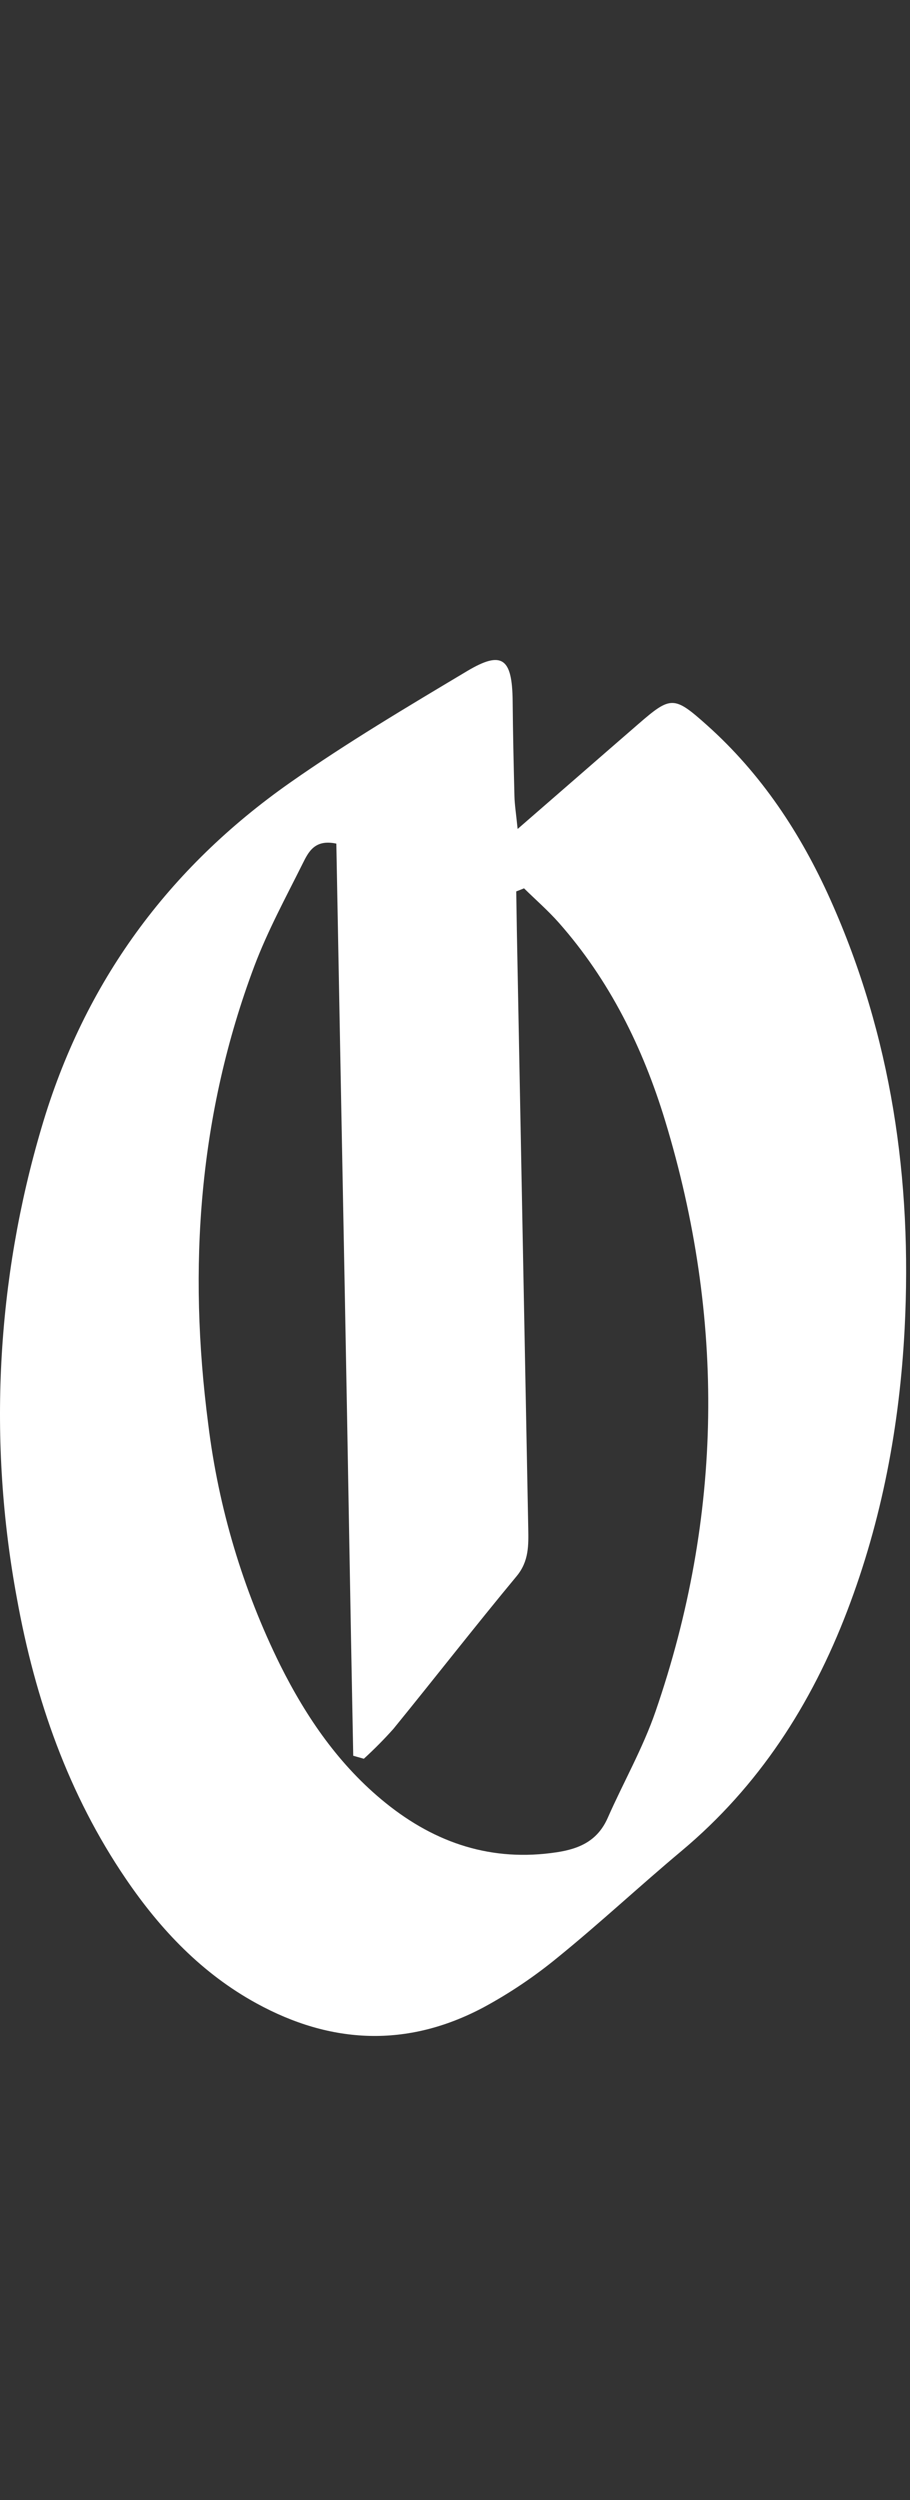 <svg width="91" height="250" viewBox="0 0 91 250" fill="none" xmlns="http://www.w3.org/2000/svg">
<rect x="0" y="0" width="91" height="250" fill="#333333" stroke="none"/>
<g id="Type=10">
<path id="Vector" d="M51.744 82.912C56.204 79.042 60.014 75.712 63.834 72.402C67.094 69.572 67.404 69.572 70.714 72.532C76.124 77.372 80.064 83.322 83.034 89.952C89.144 103.592 91.224 117.982 90.464 132.852C89.964 142.552 88.194 152.012 84.724 161.082C81.134 170.472 75.864 178.632 68.164 185.082C63.994 188.572 60.014 192.292 55.804 195.712C53.484 197.622 50.984 199.312 48.334 200.742C40.744 204.772 33.114 204.432 25.634 200.322C20.234 197.362 16.074 193.002 12.614 187.922C6.834 179.442 3.514 169.932 1.694 159.852C-1.216 144.162 -0.366 128.012 4.164 112.722C8.434 98.202 16.864 86.792 28.994 78.272C34.704 74.262 40.714 70.692 46.704 67.112C50.204 65.022 51.224 65.802 51.264 70.092C51.294 73.272 51.364 76.452 51.444 79.622C51.464 80.442 51.594 81.252 51.764 82.912H51.744ZM36.384 175.872L35.324 175.572C35.024 160.392 34.784 145.202 34.494 130.022C34.204 114.792 33.914 99.572 33.634 84.362C31.454 83.892 30.834 85.222 30.264 86.362C28.584 89.732 26.774 93.062 25.444 96.582C19.864 111.412 18.784 126.772 20.824 142.422C21.854 150.802 24.284 158.942 28.024 166.512C30.664 171.792 33.954 176.572 38.564 180.292C43.594 184.352 49.224 186.202 55.684 185.222C57.984 184.872 59.774 184.052 60.774 181.782C62.344 178.222 64.294 174.802 65.554 171.142C72.294 151.592 72.524 131.852 66.514 112.072C64.294 104.772 60.954 98.012 55.884 92.272C54.804 91.052 53.574 89.982 52.404 88.832L51.624 89.142C51.644 90.432 51.664 91.732 51.684 93.022C52.064 112.952 52.444 132.872 52.824 152.802C52.854 154.512 52.904 156.112 51.664 157.612C47.484 162.652 43.464 167.822 39.334 172.892C38.404 173.932 37.414 174.932 36.384 175.872Z" fill="white"/>
</g>
</svg>
